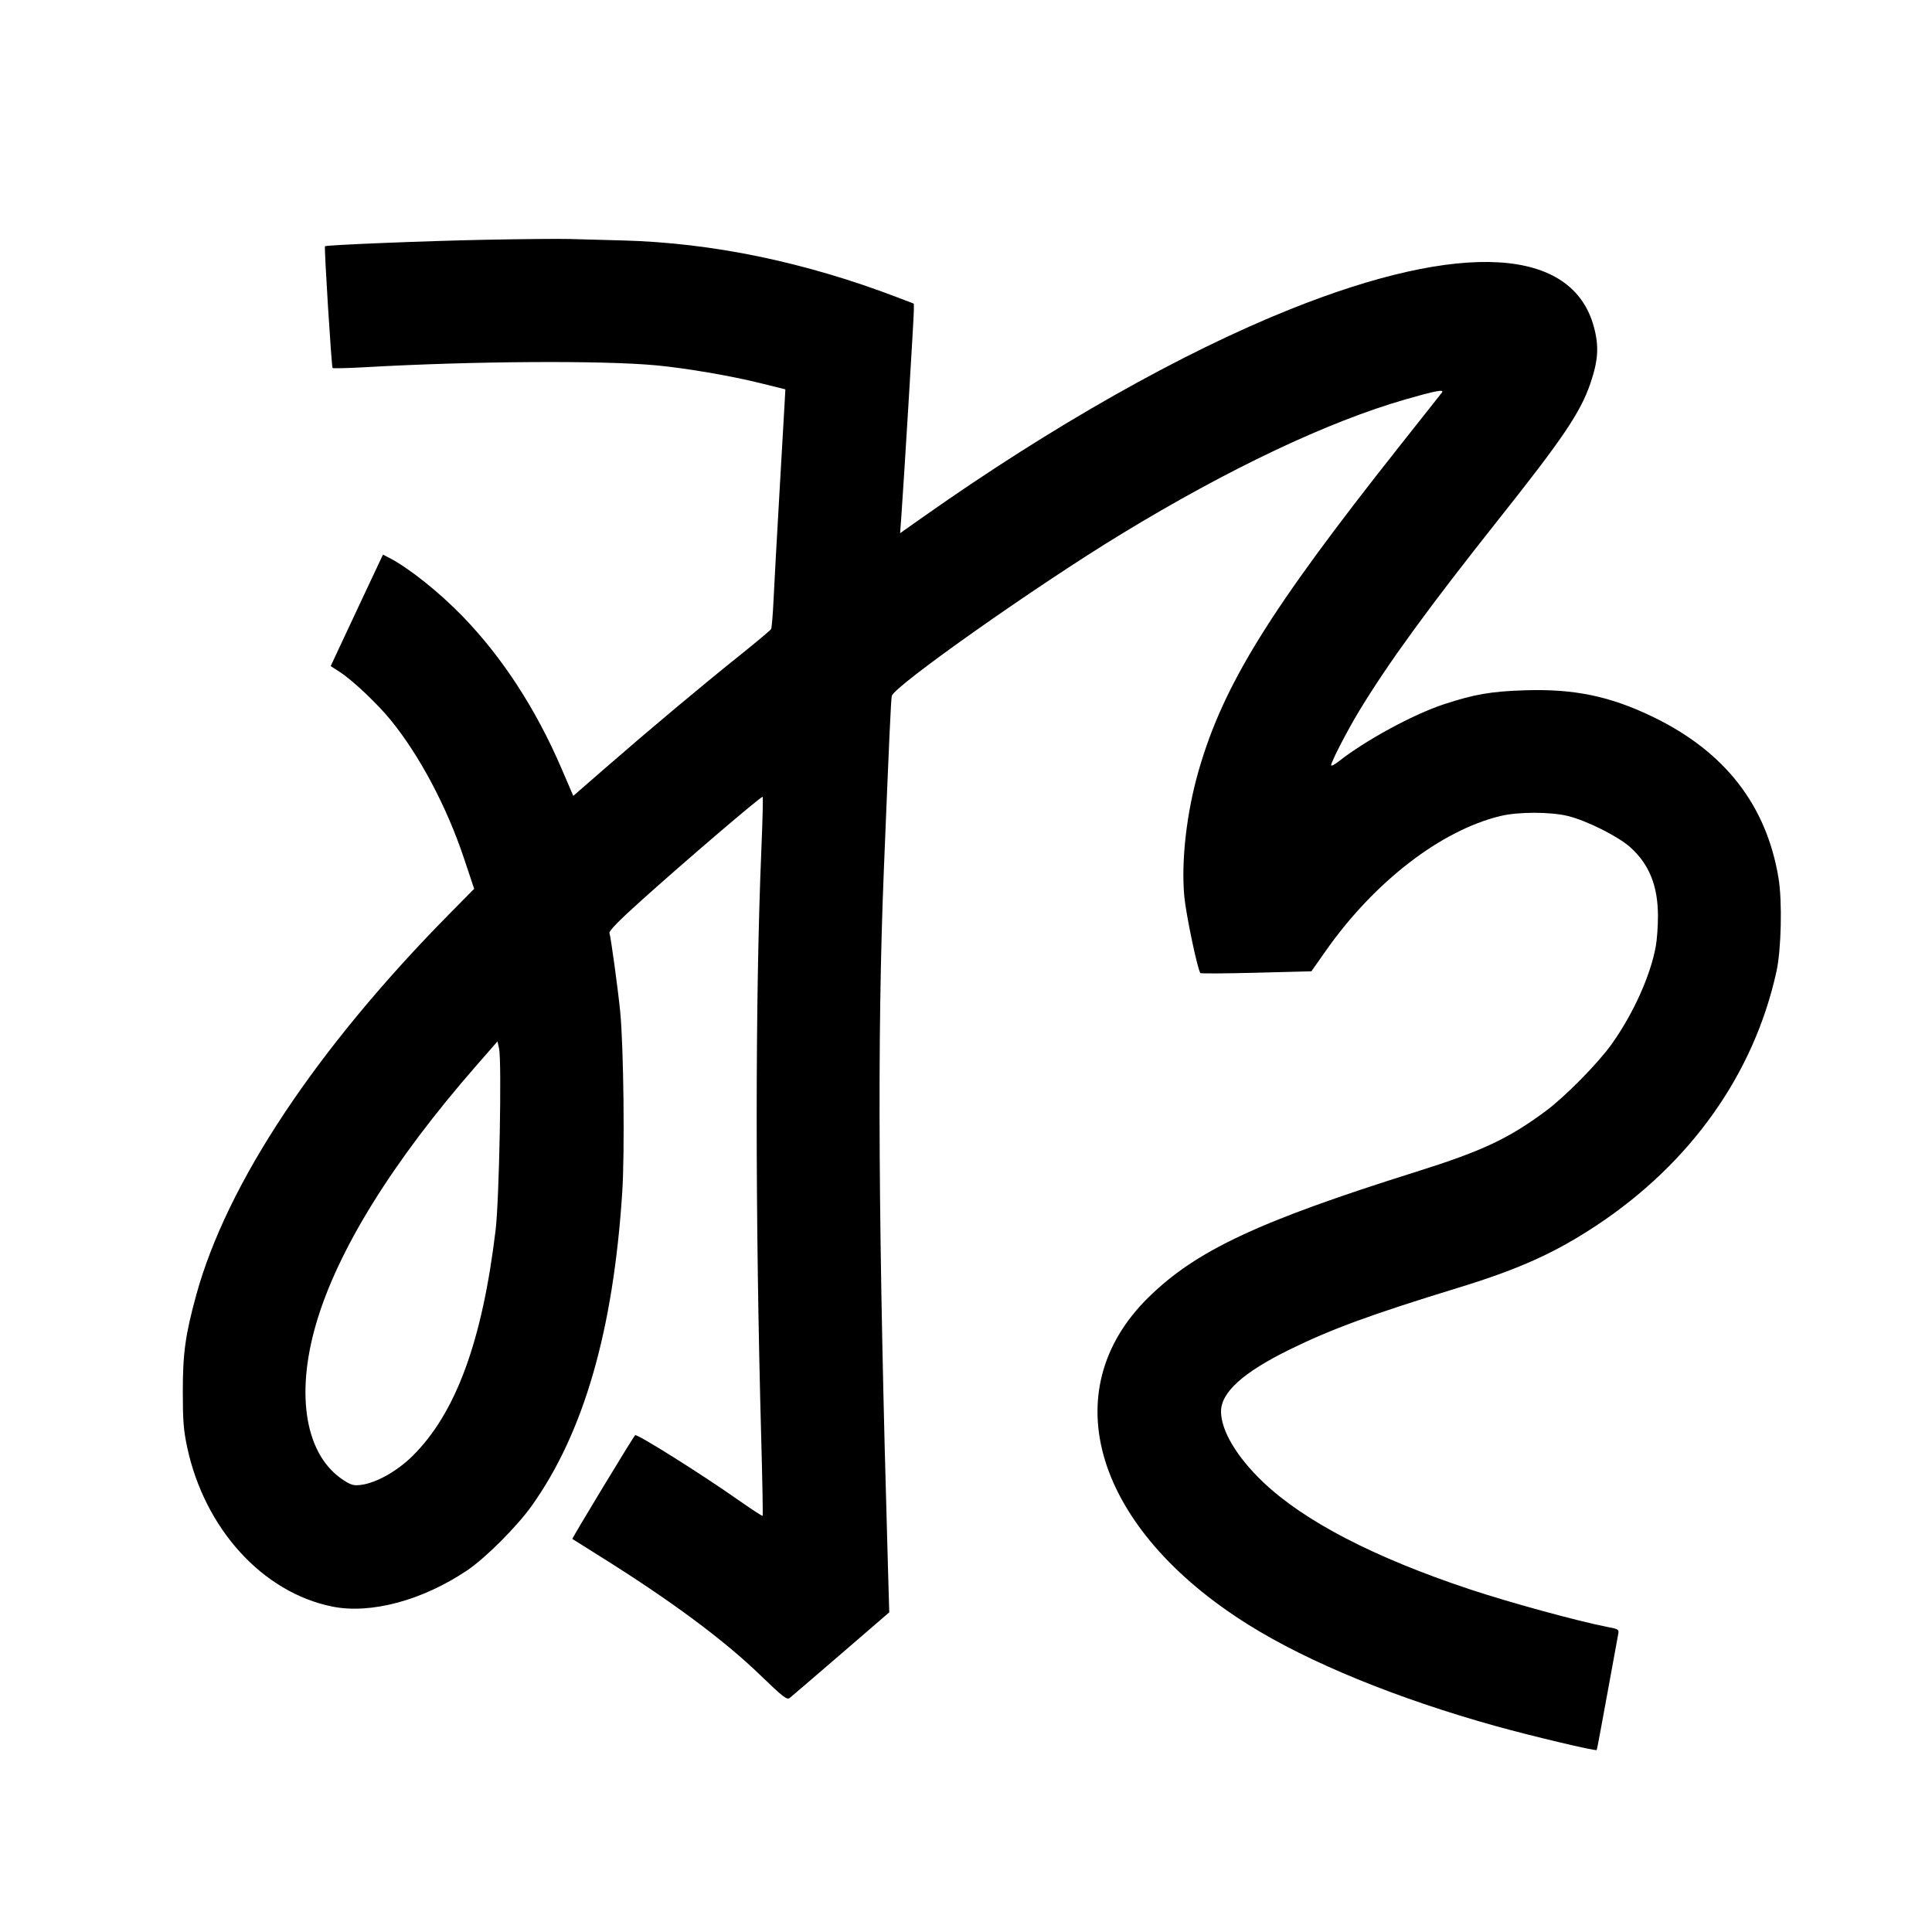 <svg xmlns="http://www.w3.org/2000/svg" width="1000" height="1000" viewBox="0 0 1000 1000" version="1.1">
	<path d="M 251.500 124.095 C 220.514 124.699, 168.913 126.787, 168.211 127.465 C 167.721 127.939, 171.584 189.917, 172.139 190.472 C 172.426 190.759, 180.275 190.563, 189.581 190.036 C 244.727 186.912, 311.540 186.490, 339.500 189.088 C 354.835 190.513, 378.109 194.483, 393.500 198.300 L 406.500 201.524 406.238 206.512 C 406.095 209.255, 404.866 230.625, 403.508 254 C 402.150 277.375, 400.746 302.800, 400.387 310.500 C 400.029 318.200, 399.457 325.002, 399.118 325.616 C 398.778 326.229, 391.300 332.492, 382.500 339.534 C 363.113 355.046, 336.455 377.383, 313.653 397.222 L 296.733 411.943 290.549 397.576 C 277.377 366.970, 260.052 340.313, 239.578 319.149 C 227.365 306.525, 211.540 293.906, 201.363 288.677 L 198.225 287.065 188.954 306.783 C 183.854 317.627, 177.767 330.612, 175.426 335.637 L 171.171 344.774 176.063 347.944 C 182.533 352.136, 195.400 364.314, 202.260 372.738 C 217.125 390.990, 231.179 417.467, 240.022 443.880 L 245.432 460.039 232.865 472.770 C 163.767 542.768, 117.406 612.534, 101.555 670.371 C 95.928 690.902, 94.607 700.445, 94.617 720.500 C 94.624 735.320, 95.021 740.355, 96.864 749 C 105.869 791.248, 135.877 824.241, 171.945 831.549 C 191.807 835.574, 218.553 828.424, 241.684 812.907 C 251.284 806.466, 267.514 790.235, 275.306 779.282 C 302.198 741.479, 317.465 688.505, 322.076 617 C 323.417 596.194, 322.790 541.384, 321.005 523.500 C 319.838 511.802, 316.246 485.557, 315.452 482.927 C 315.130 481.860, 320.368 476.505, 331.739 466.278 C 354.739 445.590, 394.200 411.866, 394.756 412.423 C 395.007 412.673, 394.702 425.026, 394.078 439.873 C 390.868 516.333, 390.856 629.836, 394.045 745.867 C 394.626 766.968, 394.934 784.400, 394.730 784.603 C 394.527 784.807, 388.767 781.045, 381.930 776.244 C 362.784 762.800, 329.622 741.978, 328.748 742.852 C 327.584 744.016, 295.944 796.282, 296.243 796.547 C 296.384 796.672, 302.800 800.707, 310.500 805.514 C 346.935 828.258, 374.278 848.508, 393.286 866.825 C 405.498 878.593, 407.311 879.995, 408.796 878.825 C 409.721 878.096, 421.683 867.835, 435.378 856.023 L 460.278 834.545 459.612 811.523 C 454.569 637.326, 453.973 536.812, 457.472 450.500 C 460.266 381.555, 461.137 362.486, 461.593 360.222 C 462.594 355.254, 536.511 303.122, 580.500 276.359 C 636.153 242.500, 687.166 218.335, 727.549 206.702 C 742.959 202.262, 747.745 201.363, 746.353 203.169 C 745.789 203.901, 735.776 216.560, 724.101 231.301 C 657.229 315.735, 633.339 354.291, 620.549 398.427 C 614.185 420.387, 611.287 445.539, 612.994 464 C 613.860 473.367, 619.936 502.269, 621.333 503.666 C 621.633 503.967, 634.682 503.882, 650.330 503.478 L 678.780 502.744 686.243 492.122 C 711.345 456.394, 745.766 429.830, 776.637 422.364 C 785.819 420.143, 802.404 420.138, 811.500 422.353 C 821.239 424.724, 837.548 432.889, 843.832 438.539 C 853.619 447.339, 858.108 458.449, 858.157 474 C 858.174 479.225, 857.667 486.362, 857.030 489.860 C 854.270 505.020, 845.412 524.663, 834.261 540.349 C 827.178 550.314, 810.072 567.681, 800 575.135 C 780.618 589.478, 767.096 595.806, 732.788 606.587 C 651.285 632.200, 619.063 647.327, 594.412 671.552 C 544.975 720.134, 566.699 791.240, 646.171 840.963 C 677.333 860.460, 722.969 879.150, 774.293 893.437 C 793.210 898.702, 825.935 906.464, 826.464 905.810 C 826.602 905.640, 829.039 892.675, 831.879 877 C 834.719 861.325, 837.281 847.325, 837.570 845.890 C 838.076 843.387, 837.837 843.229, 831.799 842.061 C 816.751 839.150, 781.160 829.407, 760.693 822.595 C 711.150 806.108, 675.087 787.399, 653.794 767.140 C 640.204 754.210, 632 740.455, 632 730.602 C 632 720.680, 643.410 710.372, 667.500 698.533 C 689.126 687.904, 709.856 680.307, 754.897 666.504 C 786.419 656.845, 805.067 648.414, 826.714 634.038 C 875.275 601.789, 907.899 555.658, 919.487 502.859 C 921.987 491.468, 922.547 466.602, 920.575 454.599 C 914.356 416.755, 892.754 389.011, 855.500 371.024 C 833.320 360.315, 814.675 356.457, 789.159 357.298 C 771.694 357.873, 763.187 359.340, 747.500 364.483 C 731.555 369.709, 706.748 383.180, 692.750 394.212 C 690.688 395.838, 689 396.671, 689 396.064 C 689 394.305, 697.396 378.067, 703.584 367.858 C 718.497 343.256, 739.631 314.220, 775.542 268.998 C 808.908 226.979, 817.989 213.547, 823.117 198.623 C 827.256 186.580, 827.718 179.298, 824.988 169.178 C 813.838 127.856, 756.701 124.516, 668 160 C 611.814 182.477, 544.772 220.378, 478.199 267.301 L 465.898 275.971 466.502 267.735 C 467.760 250.565, 473 164.384, 473 160.861 L 473 157.175 464.750 154.016 C 416.641 135.596, 368.615 125.647, 322 124.446 C 311.825 124.184, 299.450 123.849, 294.500 123.701 C 289.550 123.553, 270.200 123.730, 251.500 124.095 M 246.509 551.599 C 203.105 601.273, 174.614 647.245, 163.532 685.488 C 152.753 722.681, 158.262 753.569, 177.927 766.208 C 181.802 768.698, 183.171 769.059, 186.897 768.572 C 194.770 767.544, 205.520 761.514, 213.484 753.658 C 235.918 731.528, 249.653 694.159, 256.547 636.500 C 258.415 620.868, 259.772 549.330, 258.324 542.760 L 257.500 539.021 246.509 551.599 " stroke="none" fill="black" fill-rule="evenodd"/>
</svg>